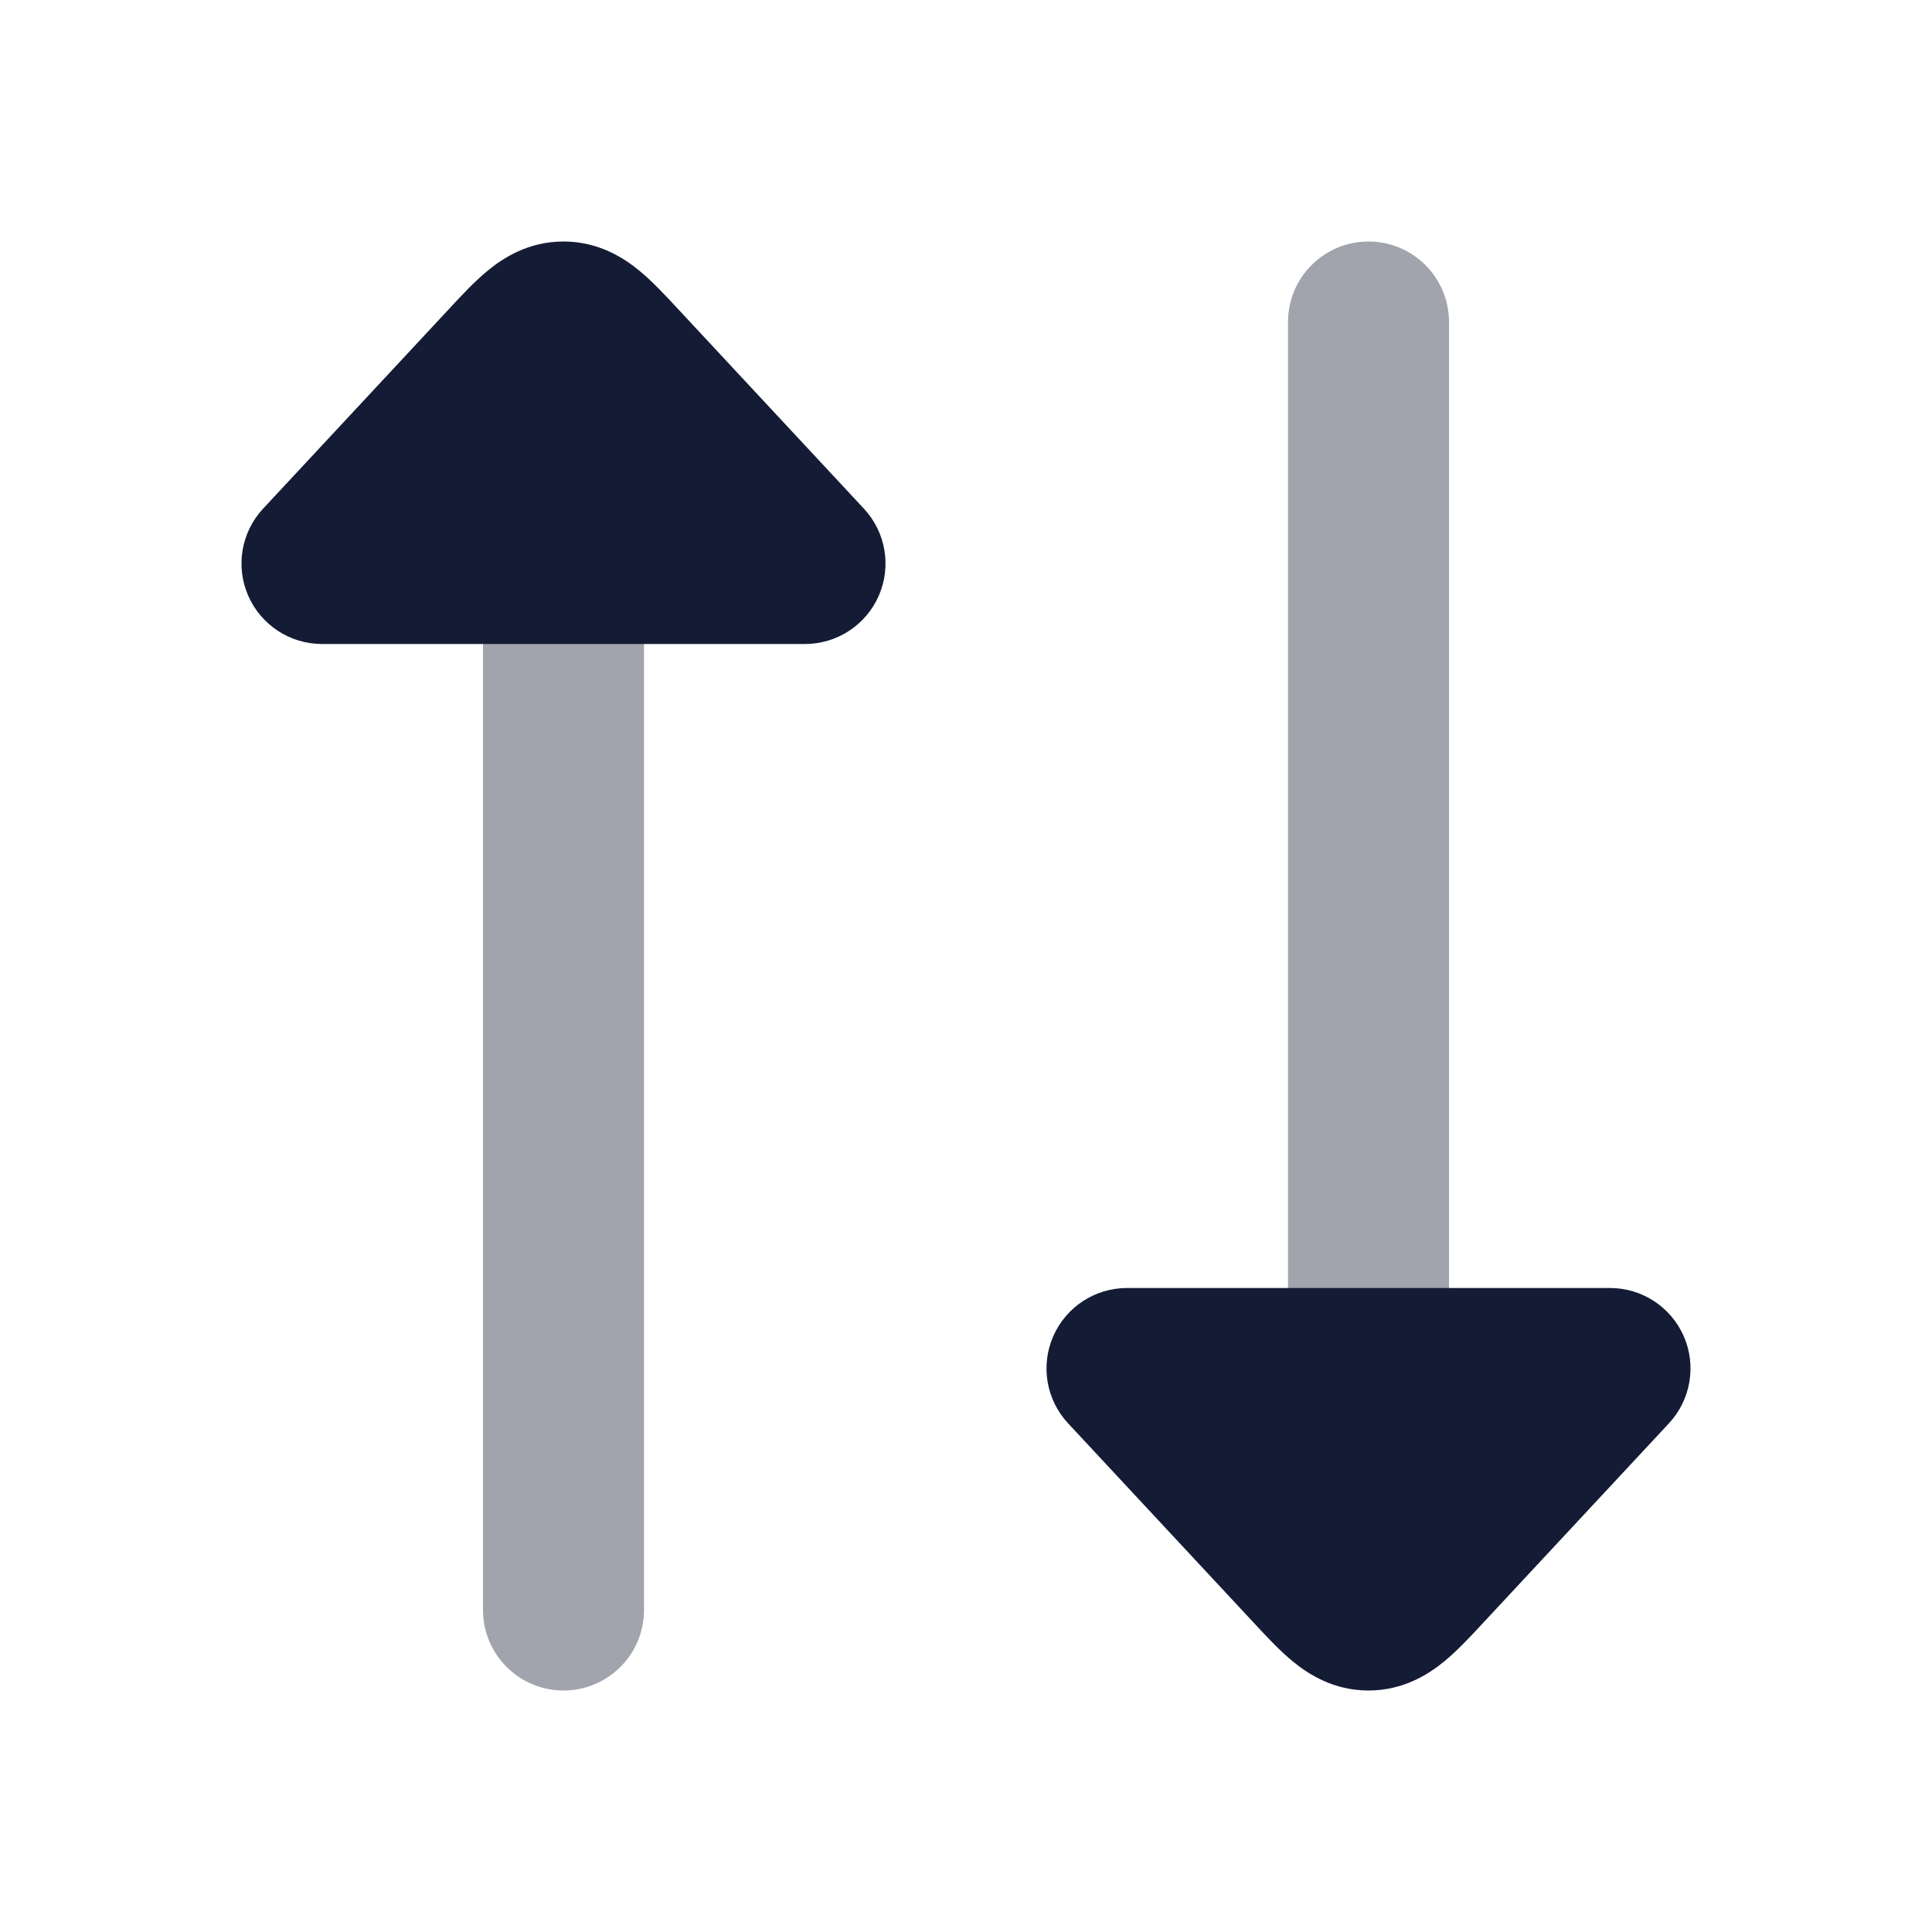 <svg width="24" height="24" viewBox="0 0 24 24" fill="none" xmlns="http://www.w3.org/2000/svg">
<path opacity="0.4" fill-rule="evenodd" clip-rule="evenodd" d="M7 4C7.552 4 8 4.448 8 5V20C8 20.552 7.552 21 7 21C6.448 21 6 20.552 6 20V5C6 4.448 6.448 4 7 4Z" fill="#141B34"/>
<path opacity="0.4" fill-rule="evenodd" clip-rule="evenodd" d="M17 20C16.448 20 16 19.552 16 19L16 4C16 3.448 16.448 3 17 3C17.552 3 18 3.448 18 4L18 19C18 19.552 17.552 20 17 20Z" fill="#141B34"/>
<path d="M6.06 3.361C6.253 3.202 6.567 3 7 3C7.433 3 7.747 3.202 7.94 3.361C8.103 3.494 8.27 3.674 8.411 3.826L10.732 6.319C11.003 6.61 11.076 7.034 10.917 7.399C10.758 7.764 10.398 8 10 8H4C3.602 8 3.242 7.764 3.083 7.399C2.924 7.034 2.997 6.61 3.268 6.319L5.589 3.826C5.73 3.674 5.897 3.494 6.06 3.361Z" fill="#141B34"/>
<path d="M13.083 16.601C13.242 16.236 13.602 16 14 16H20C20.398 16 20.758 16.236 20.917 16.601C21.076 16.966 21.003 17.39 20.732 17.681L18.411 20.174C18.27 20.326 18.103 20.506 17.94 20.639C17.747 20.798 17.433 21 17 21C16.567 21 16.253 20.798 16.06 20.639C15.897 20.506 15.73 20.326 15.589 20.174L13.268 17.681C12.997 17.39 12.924 16.966 13.083 16.601Z" fill="#141B34"/>
</svg>
